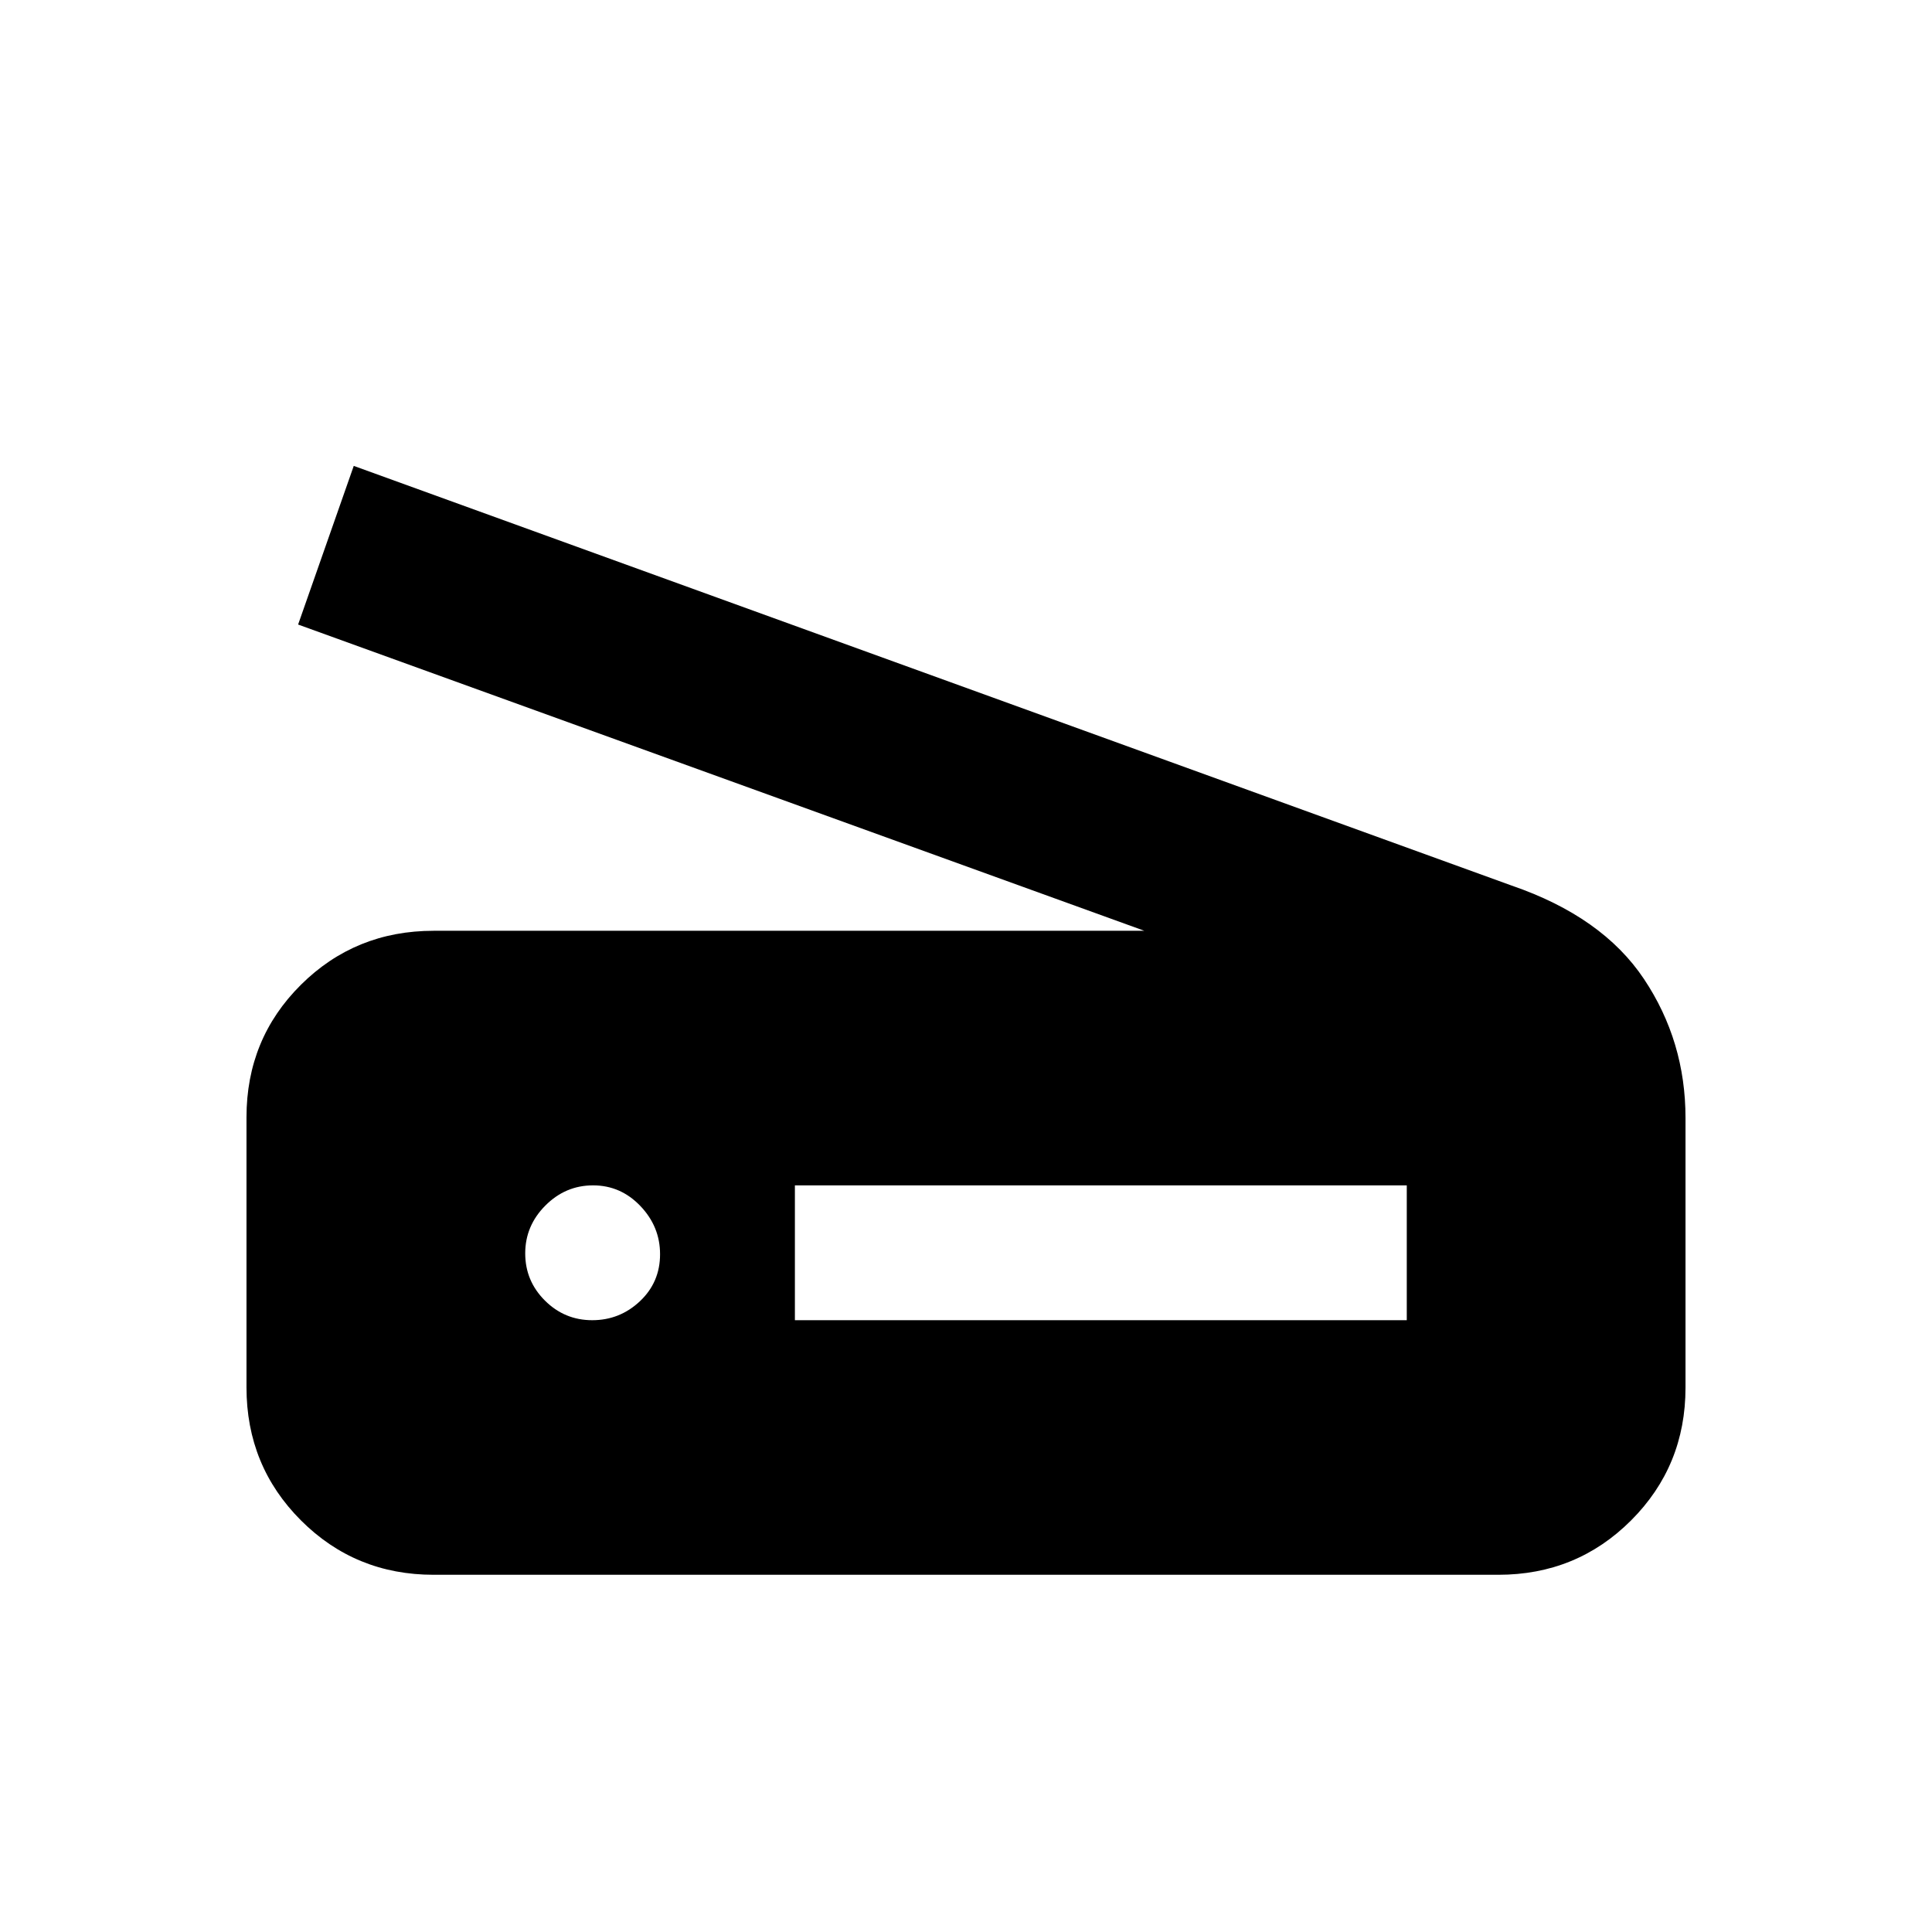 <svg xmlns="http://www.w3.org/2000/svg" height="20" viewBox="0 -960 960 960" width="20"><path d="M568.61-497.5 148.13-649.67l27.65-78.83 575.31 208.52q45.11 15.48 65.77 46.41 20.66 30.93 20.66 69.07v134q0 38.94-27.03 65.97t-65.97 27.03H215.48q-38.94 0-65.97-27.06t-27.03-66.05v-134.21q0-38.98 27.03-65.83t65.97-26.85h353.13ZM394.98-304h304.04v-67H394.98v67Zm-100.71 0q13.71 0 23.71-9.43 10-9.42 10-23.36 0-13.71-9.79-23.96T294.69-371q-13.71 0-23.71 10.04t-10 23.75q0 13.71 9.79 23.46t23.5 9.75Z"/></svg>